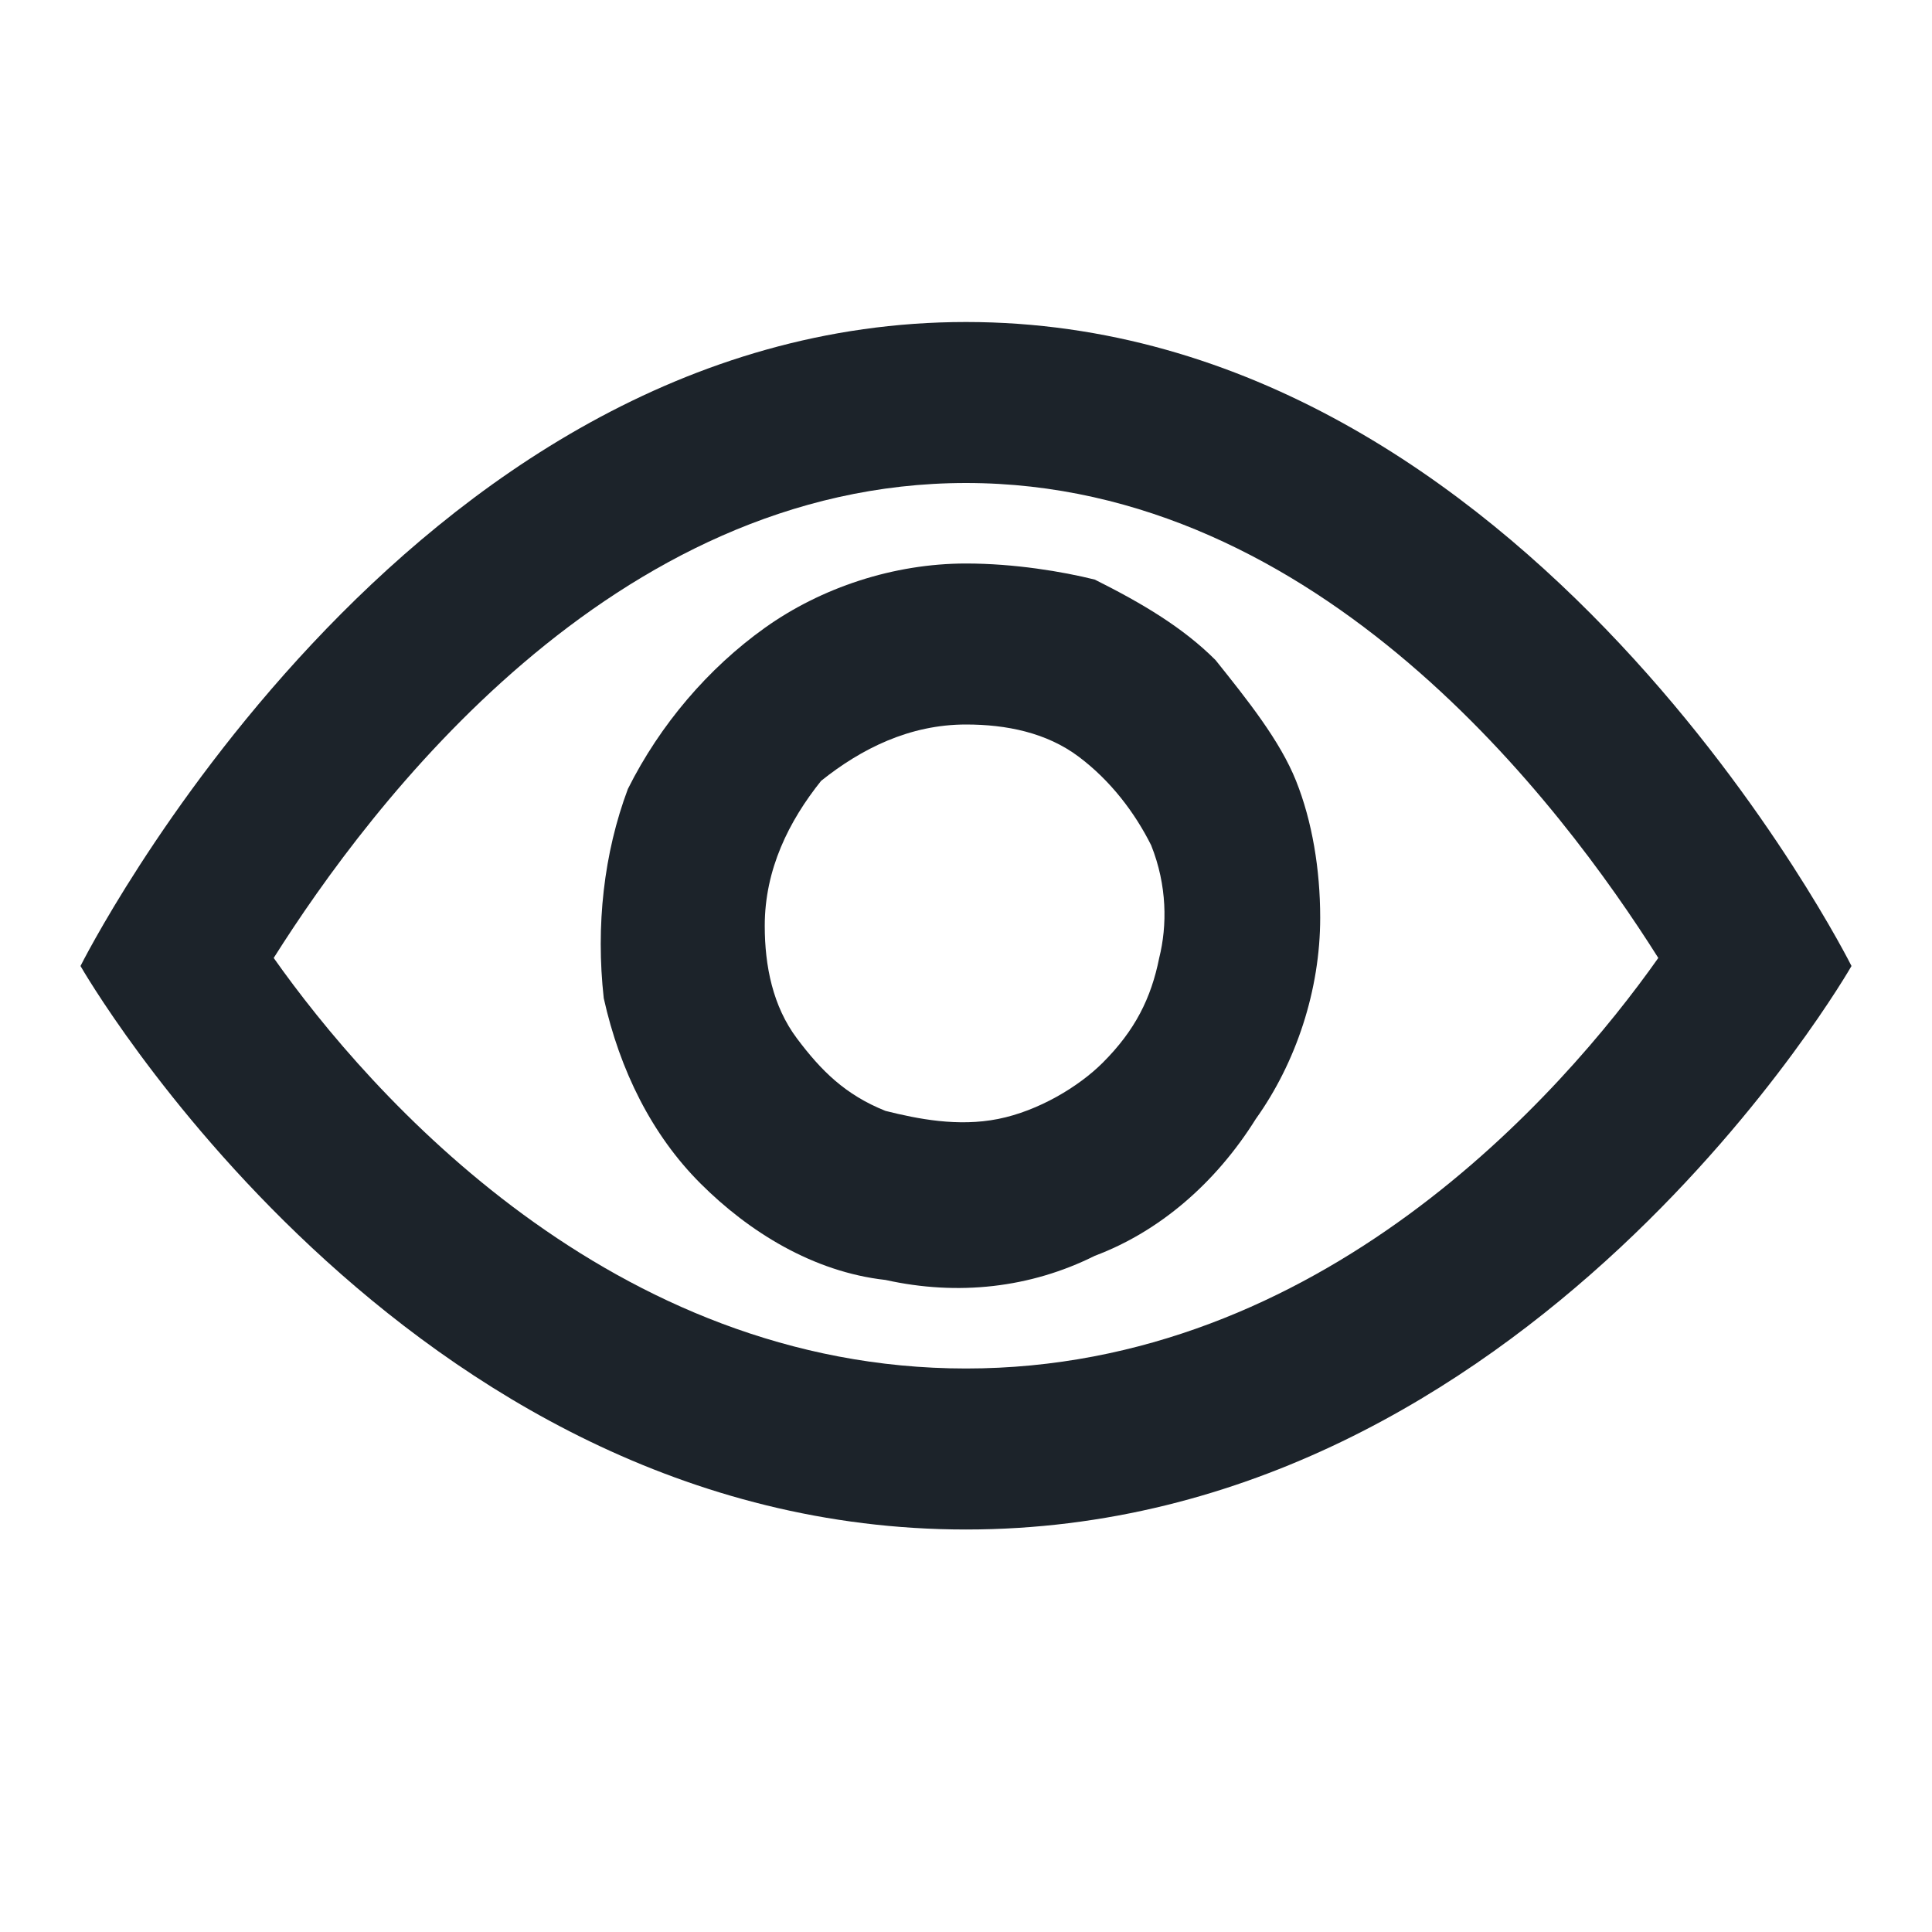 <svg xmlns="http://www.w3.org/2000/svg" width="18" height="18" viewBox="0 0 18 18" fill="none">
  <g opacity="0.95">
    <path d="M9 6.75C9.375 6.75 9.75 6.825 10.05 7.05C10.35 7.275 10.575 7.575 10.725 7.875C10.875 8.25 10.875 8.625 10.8 8.925C10.725 9.3 10.575 9.6 10.275 9.9C10.05 10.125 9.675 10.35 9.3 10.425C8.925 10.5 8.55 10.425 8.25 10.35C7.875 10.2 7.65 9.975 7.425 9.675C7.2 9.375 7.125 9 7.125 8.625C7.125 8.1 7.35 7.65 7.65 7.275C8.025 6.975 8.475 6.75 9 6.75ZM9 5.25C8.325 5.25 7.65 5.475 7.125 5.85C6.6 6.225 6.15 6.75 5.85 7.35C5.625 7.95 5.55 8.625 5.625 9.3C5.775 9.975 6.075 10.575 6.525 11.025C6.975 11.475 7.575 11.85 8.25 11.925C8.925 12.075 9.6 12 10.2 11.7C10.8 11.475 11.325 11.025 11.7 10.425C12.075 9.9 12.3 9.225 12.3 8.55C12.3 8.1 12.225 7.65 12.075 7.275C11.925 6.9 11.625 6.525 11.325 6.15C11.025 5.85 10.65 5.625 10.2 5.4C9.9 5.325 9.45 5.25 9 5.25Z" fill="#111820"/>
    <path d="M9 4.5C12.3 4.5 14.55 7.5 15.45 8.925C14.55 10.2 12.3 12.75 9 12.75C5.7 12.75 3.45 10.2 2.55 8.925C3.45 7.5 5.7 4.5 9 4.5ZM9 3C3.75 3 0.75 9 0.75 9C0.75 9 3.75 14.25 9 14.25C14.25 14.25 17.25 9 17.25 9C17.25 9 14.25 3 9 3Z" fill="#111820"/>
  </g>
</svg>